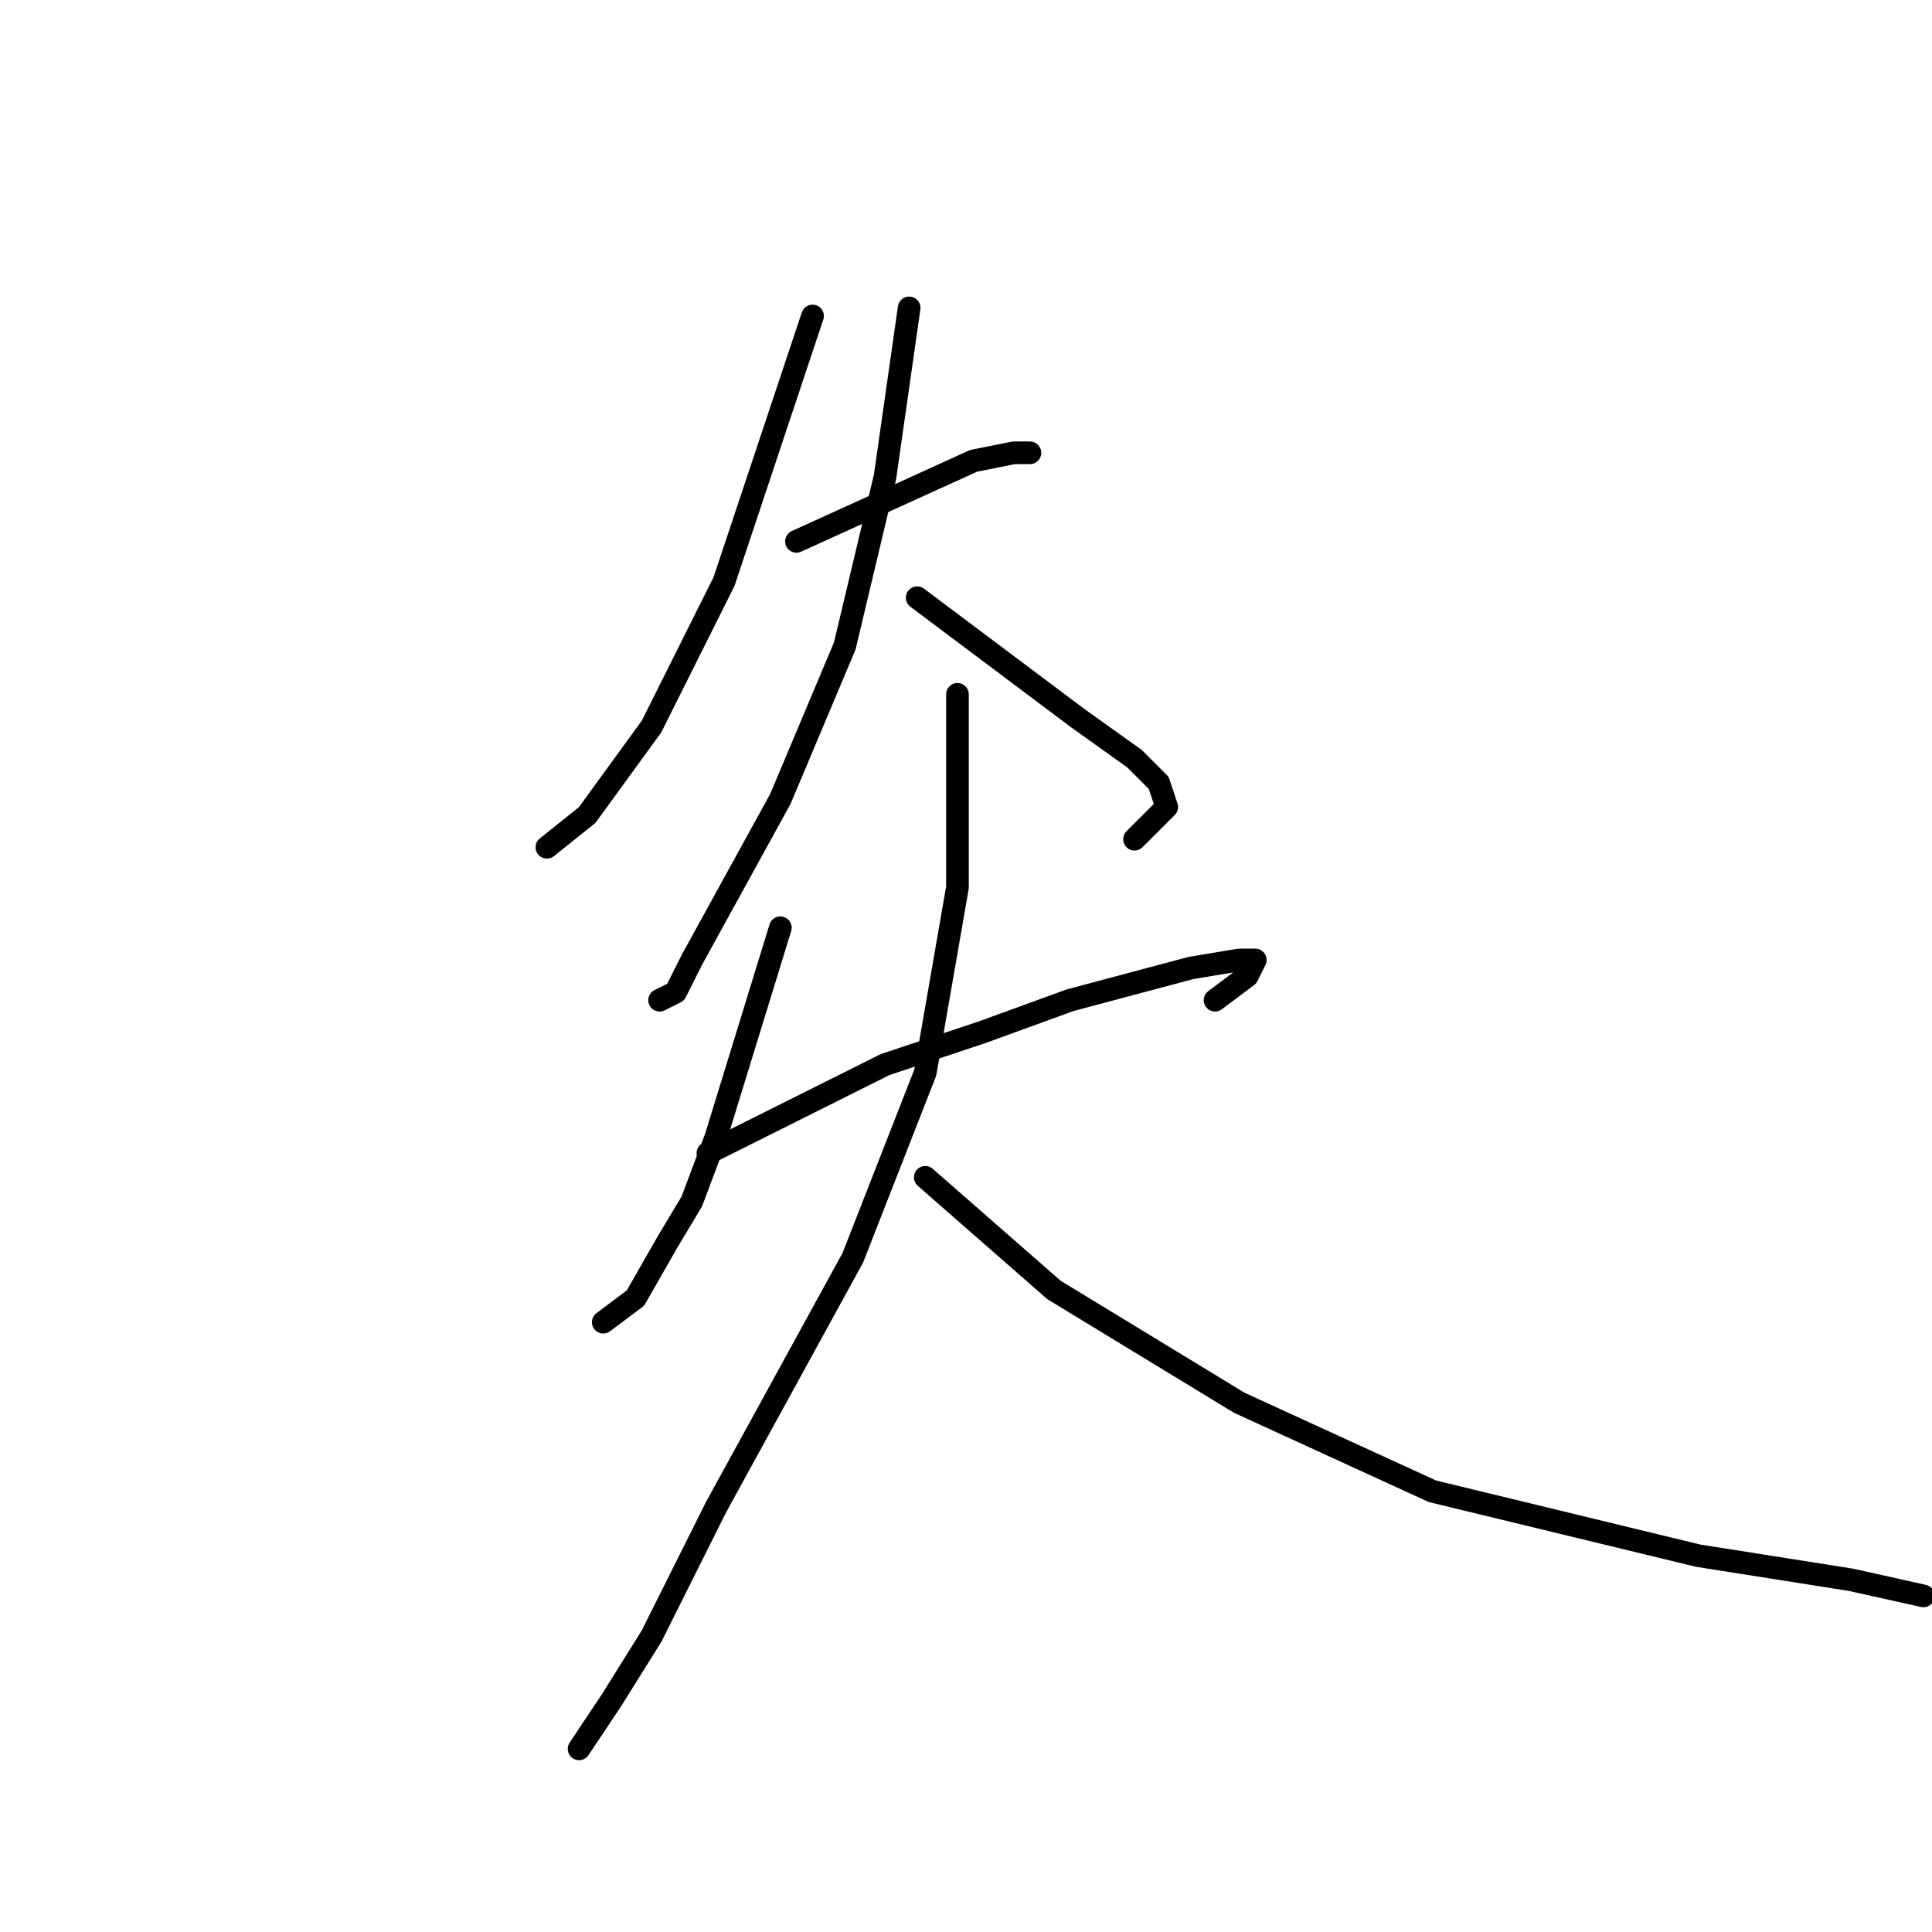 <?xml version="1.0" standalone="no"?>
    <svg width="256" height="256" xmlns="http://www.w3.org/2000/svg" version="1.1">
    <polyline stroke="black" stroke-width="3" stroke-linecap="round" fill="transparent" stroke-linejoin="round" points="107.667 41.867 95.933 77.067 86.333 96.267 77.8 108 72.467 112.267 72.467 112.267 " />
        <polyline stroke="black" stroke-width="3" stroke-linecap="round" fill="transparent" stroke-linejoin="round" points="105.533 71.733 129 61.067 134.333 60 136.467 60 136.467 60 " />
        <polyline stroke="black" stroke-width="3" stroke-linecap="round" fill="transparent" stroke-linejoin="round" points="120.467 40.8 117.267 63.2 111.933 85.6 103.4 105.867 91.667 127.2 89.533 131.467 87.4 132.533 87.4 132.533 " />
        <polyline stroke="black" stroke-width="3" stroke-linecap="round" fill="transparent" stroke-linejoin="round" points="121.533 79.2 138.6 92 142.867 95.2 150.333 100.533 153.533 103.733 154.6 106.933 150.333 111.2 150.333 111.2 " />
        <polyline stroke="black" stroke-width="3" stroke-linecap="round" fill="transparent" stroke-linejoin="round" points="103.4 122.933 94.867 150.667 91.667 159.2 88.467 164.533 84.2 172 79.933 175.2 79.933 175.2 " />
        <polyline stroke="black" stroke-width="3" stroke-linecap="round" fill="transparent" stroke-linejoin="round" points="93.8 152.8 117.267 141.067 130.067 136.8 141.8 132.533 157.8 128.267 164.2 127.2 166.333 127.2 165.267 129.333 161 132.533 161 132.533 " />
        <polyline stroke="black" stroke-width="3" stroke-linecap="round" fill="transparent" stroke-linejoin="round" points="126.867 92 126.867 117.6 122.6 142.133 113 166.667 94.867 199.733 86.333 216.8 81 225.333 76.733 231.733 76.733 231.733 " />
        <polyline stroke="black" stroke-width="3" stroke-linecap="round" fill="transparent" stroke-linejoin="round" points="122.6 156 139.667 170.933 164.2 185.867 189.8 197.6 225 206.133 245.267 209.333 254.867 211.467 254.867 211.467 " />
        </svg>
